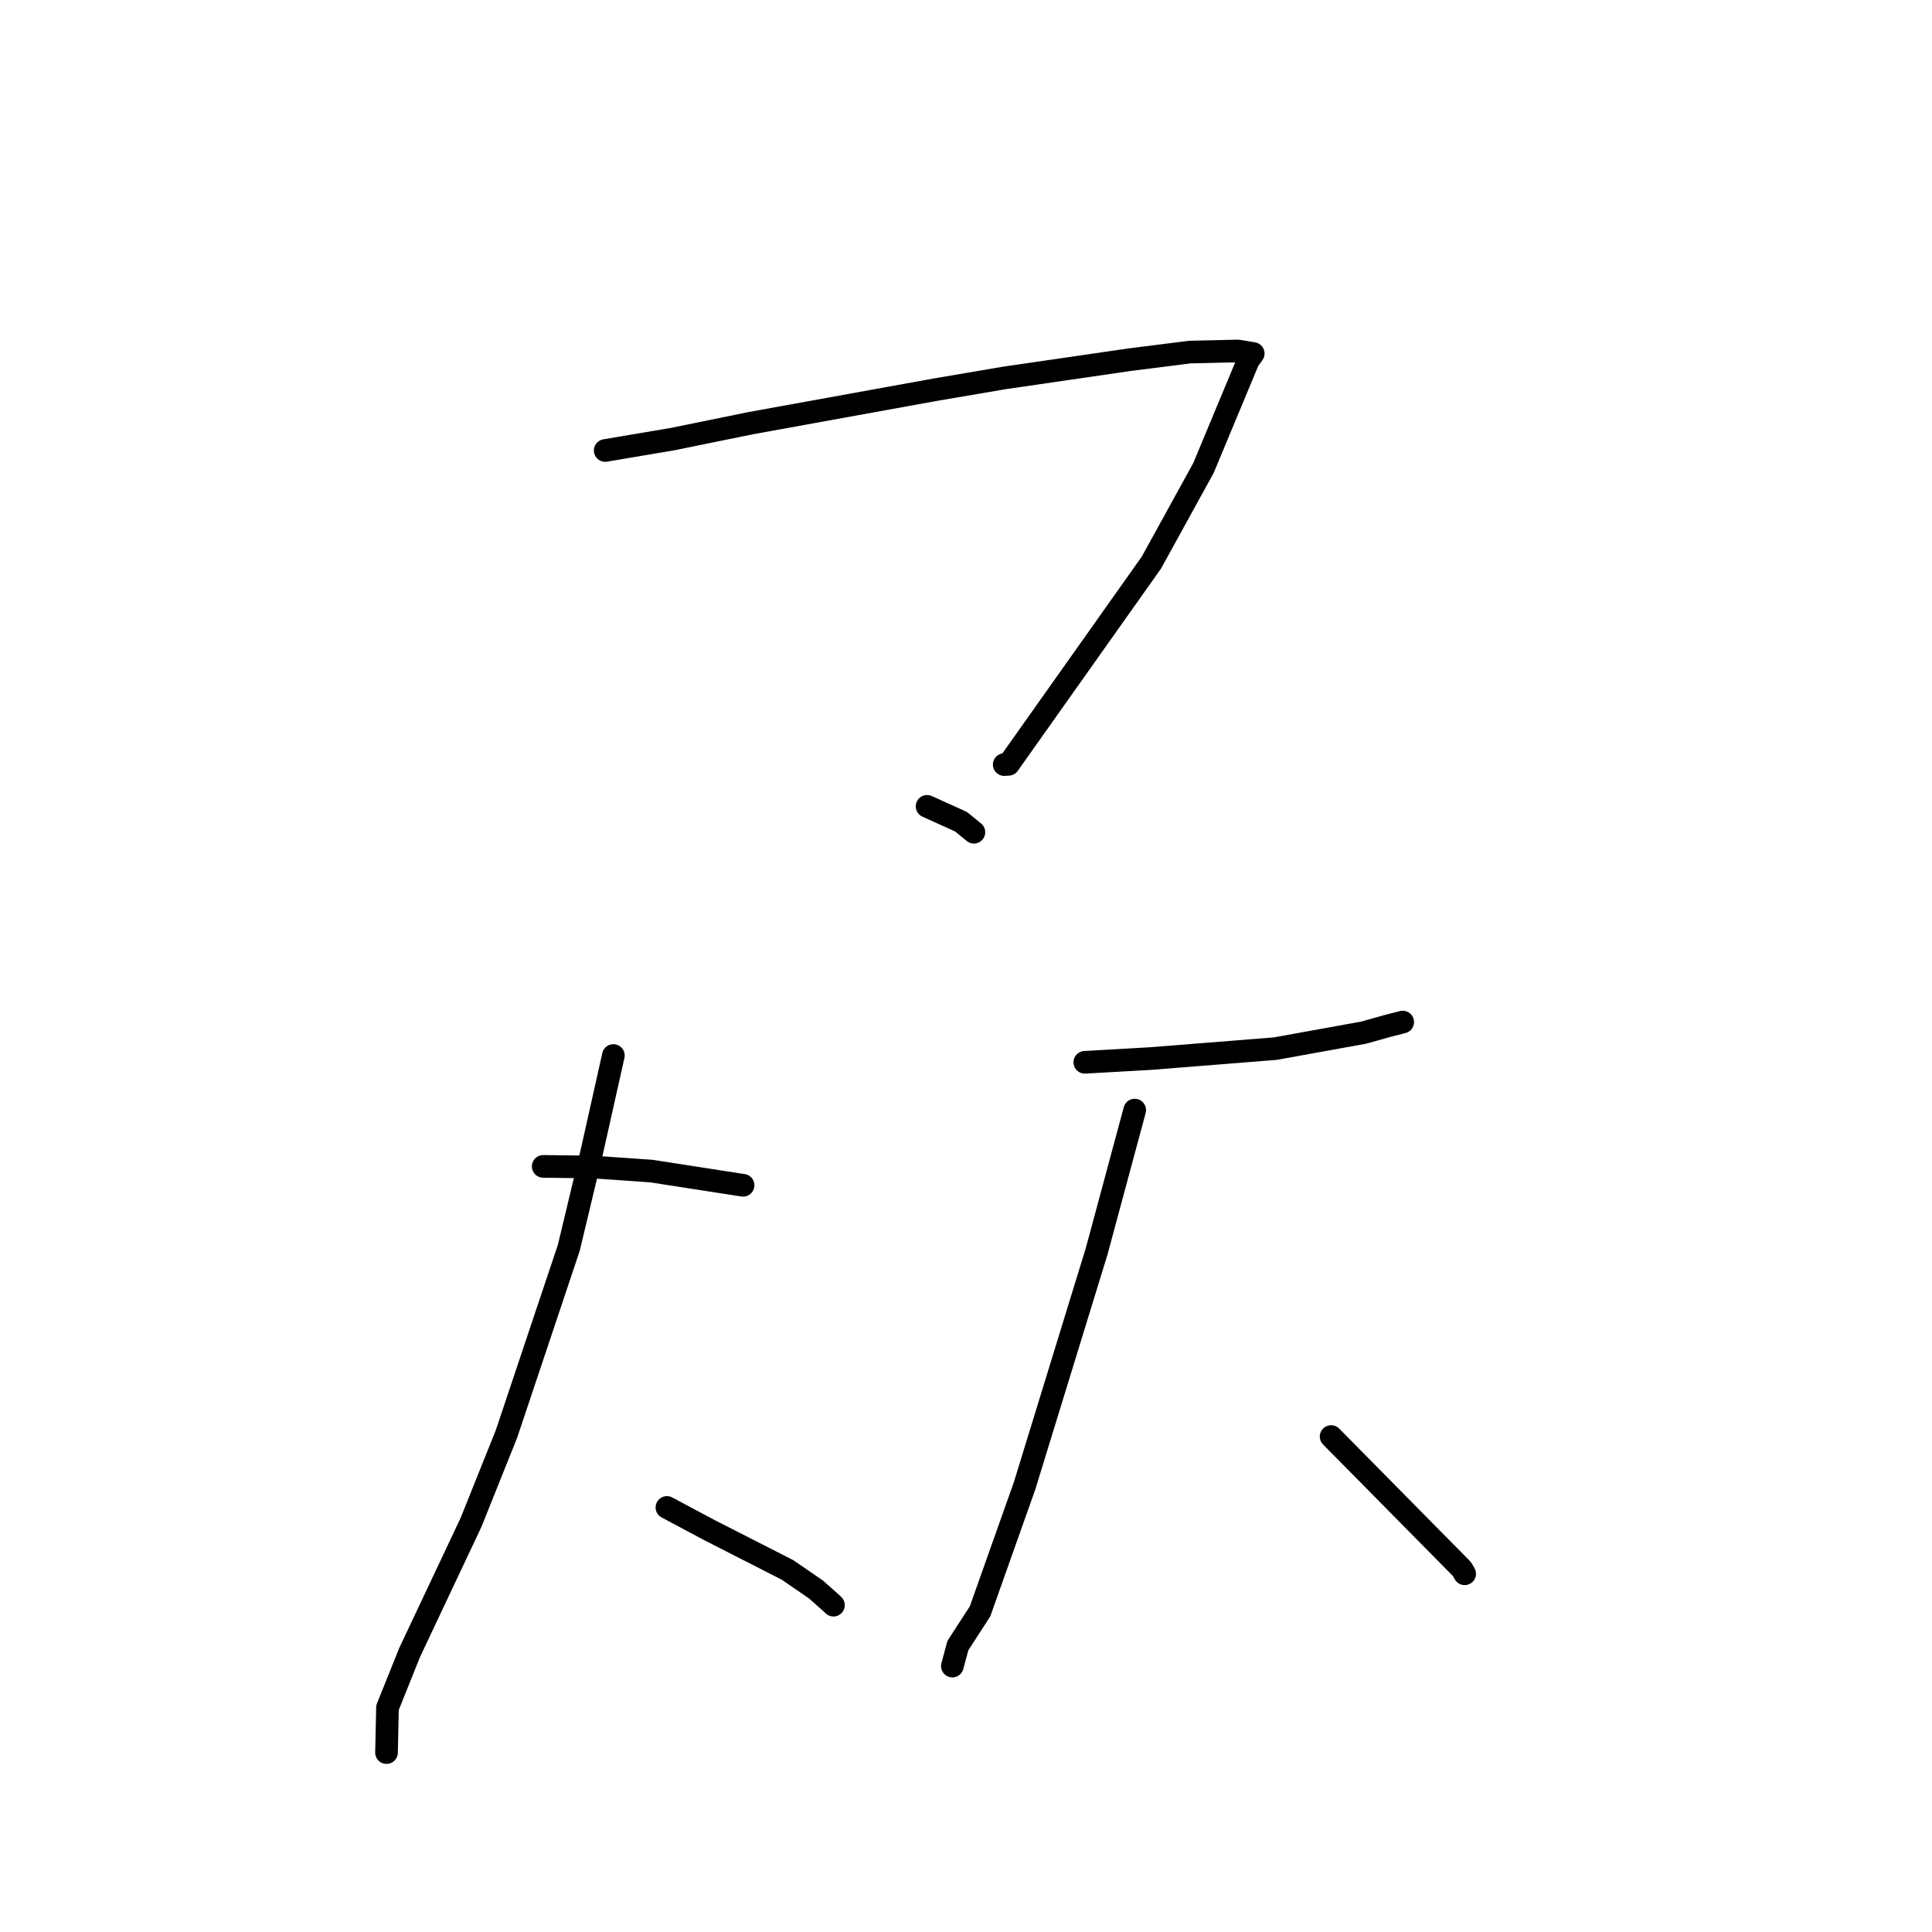 <?xml version="1.0" standalone="no"?>
    <svg width="256" height="256" xmlns="http://www.w3.org/2000/svg" version="1.1">
    <polyline stroke="black" stroke-width="3" stroke-linecap="round" fill="transparent" stroke-linejoin="round" points="80.193 59.692 89.142 58.18 99.463 56.074 123.901 51.641 133.076 50.079 149.621 47.669 157.67 46.652 164.049 46.506 165.876 46.81 166.061 46.841 165.397 47.772 159.466 62.012 152.573 74.536 133.632 101.278 133.063 101.31 " />
        <polyline stroke="black" stroke-width="3" stroke-linecap="round" fill="transparent" stroke-linejoin="round" points="122.842 106.844 127.347 108.882 128.619 109.923 129.048 110.274 " />
        <polyline stroke="black" stroke-width="3" stroke-linecap="round" fill="transparent" stroke-linejoin="round" points="71.977 154.552 78.543 154.634 86.278 155.17 98.209 157.019 98.463 157.056 " />
        <polyline stroke="black" stroke-width="3" stroke-linecap="round" fill="transparent" stroke-linejoin="round" points="81.274 139.862 78.458 152.444 75.369 165.343 67.112 190.001 62.418 201.717 54.269 218.984 51.346 226.27 51.226 231.687 51.214 232.228 " />
        <polyline stroke="black" stroke-width="3" stroke-linecap="round" fill="transparent" stroke-linejoin="round" points="88.371 199.746 94.11 202.804 104.345 208.021 108.131 210.623 110.229 212.486 110.436 212.696 " />
        <polyline stroke="black" stroke-width="3" stroke-linecap="round" fill="transparent" stroke-linejoin="round" points="143.743 140.759 152.403 140.269 169.002 138.947 180.693 136.83 183.89 135.934 185.748 135.46 185.869 135.429 " />
        <polyline stroke="black" stroke-width="3" stroke-linecap="round" fill="transparent" stroke-linejoin="round" points="150.356 147.092 145.328 165.751 135.761 196.882 129.858 213.52 126.929 218.037 126.26 220.514 126.193 220.762 " />
        <polyline stroke="black" stroke-width="3" stroke-linecap="round" fill="transparent" stroke-linejoin="round" points="176.379 190.348 181.163 195.19 193.692 207.884 194.078 208.534 " />
        </svg>